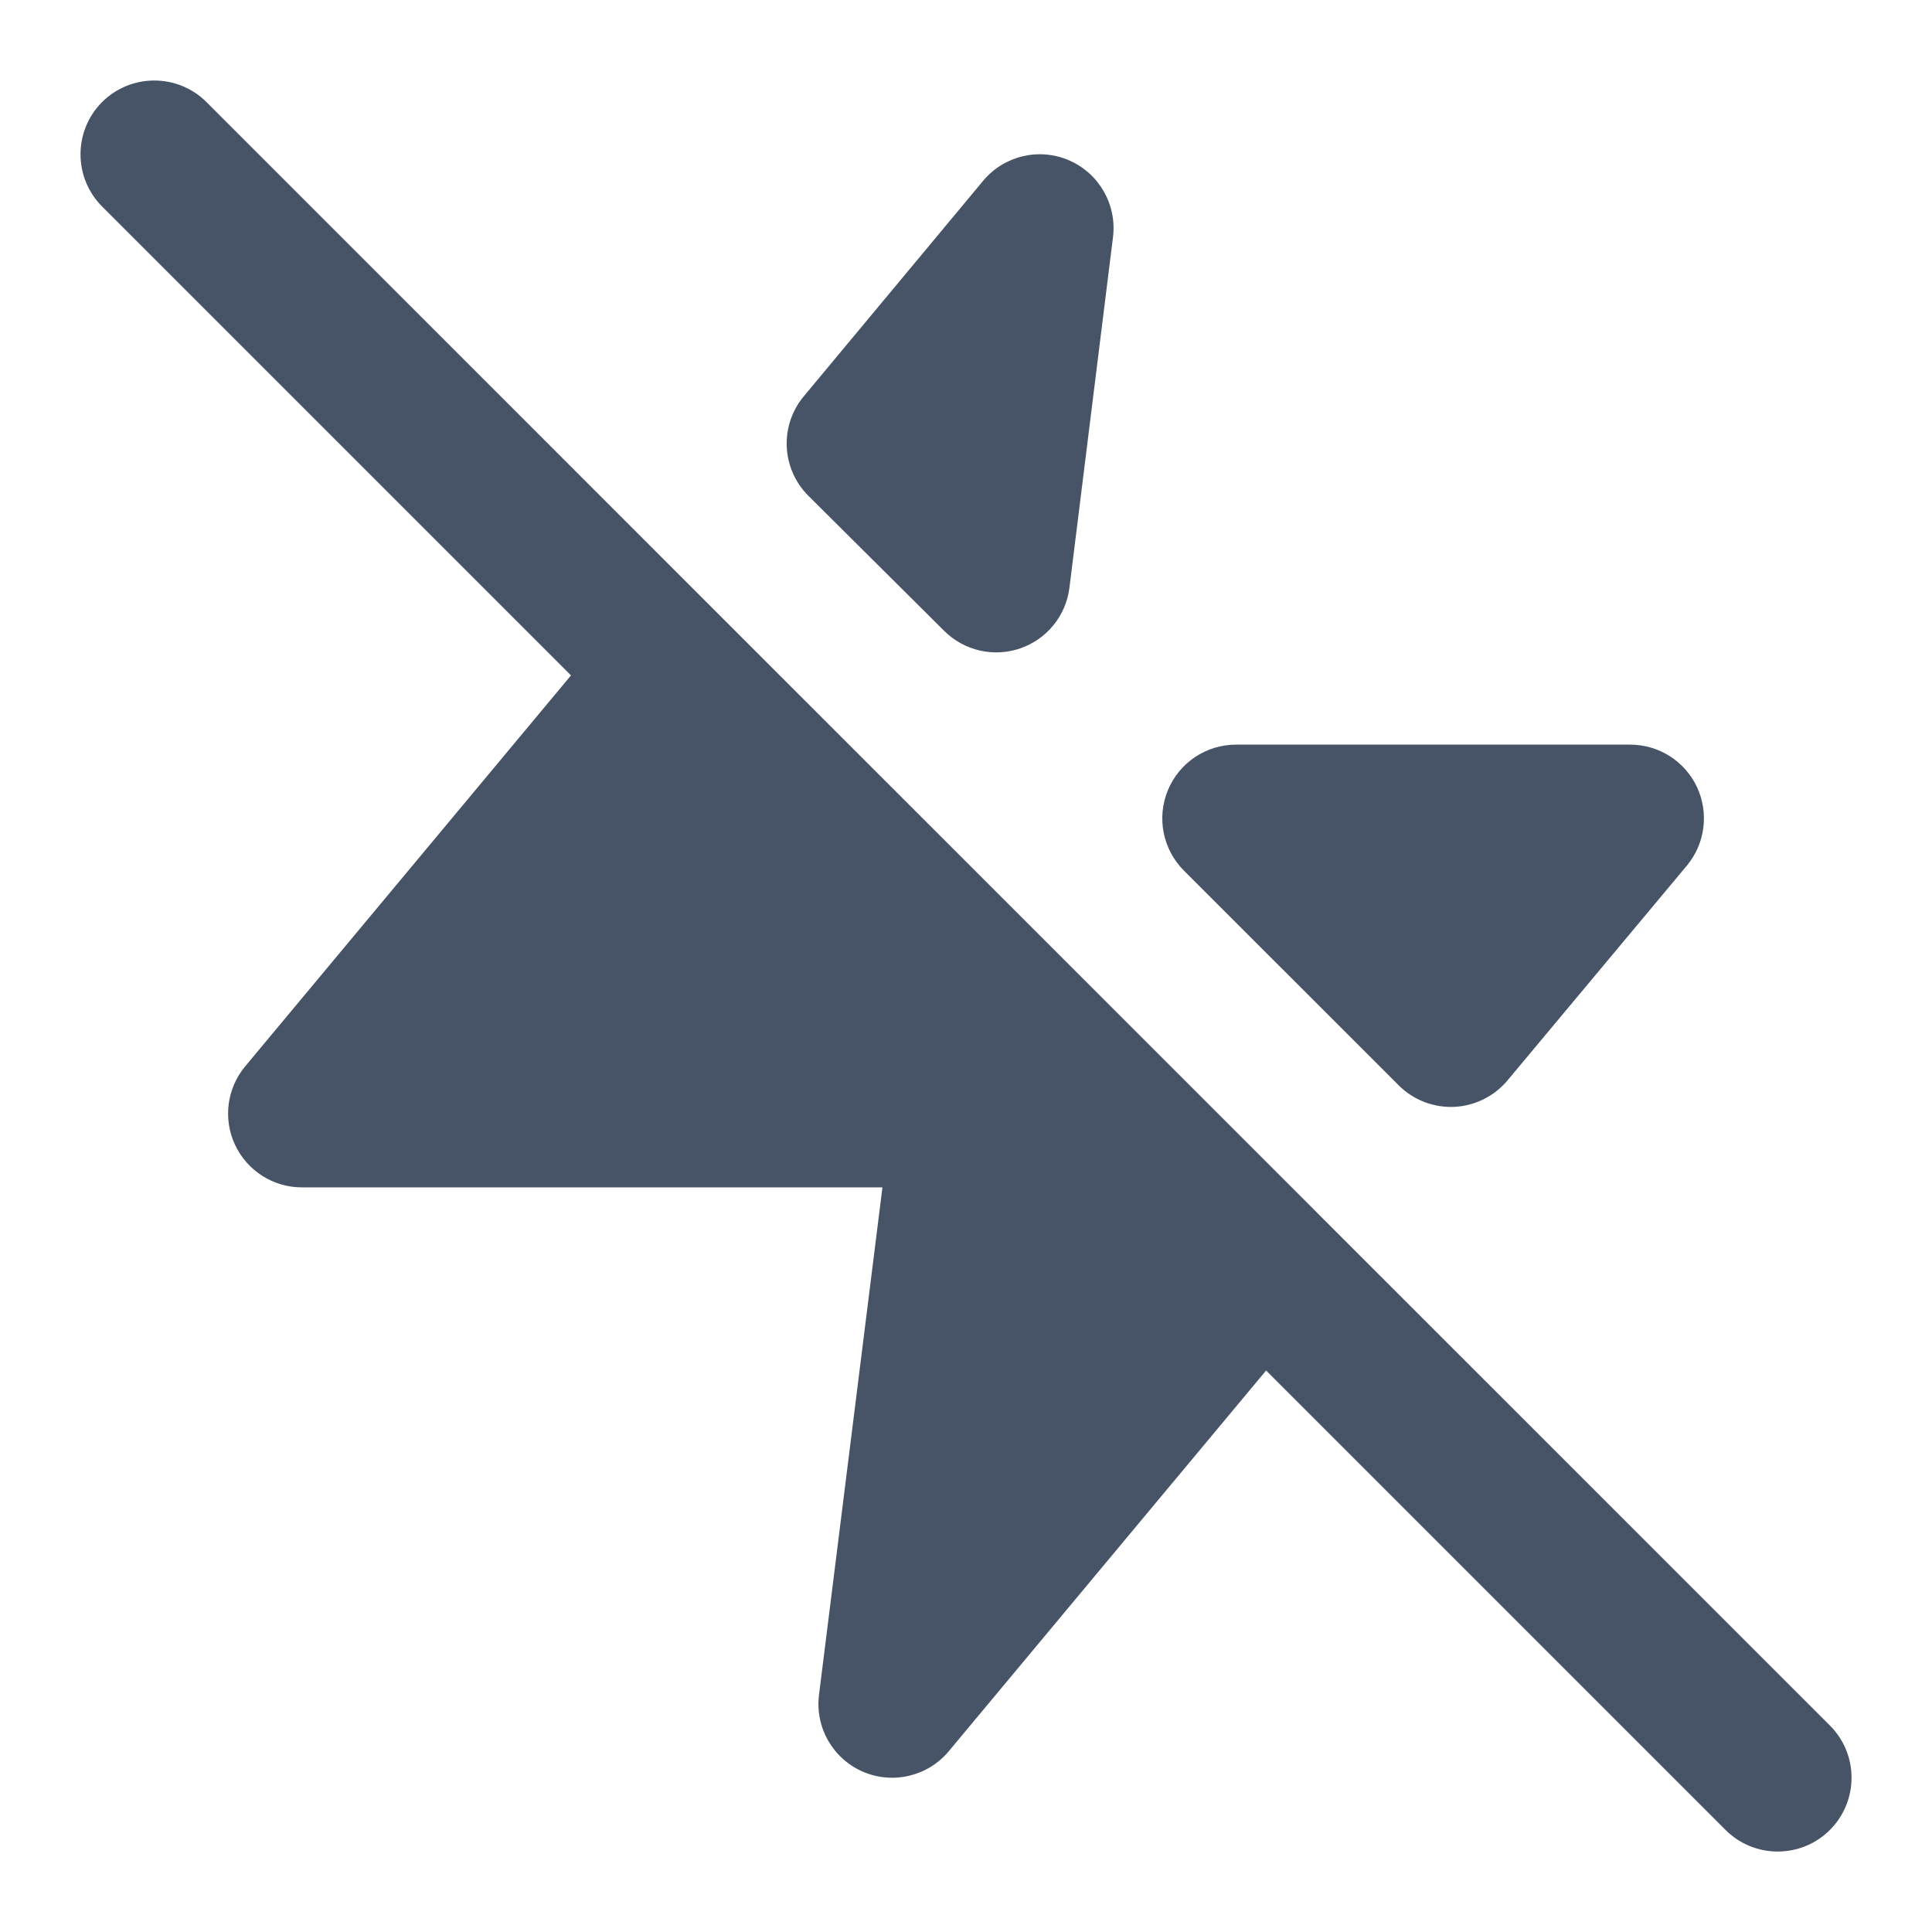 <svg width="24" height="24" viewBox="0 0 24 24" fill="none" xmlns="http://www.w3.org/2000/svg">
<g id="action/zap/zap off">
<g id="Union">
<path d="M2.565 1.268C2.207 0.911 1.626 0.911 1.268 1.268C0.911 1.626 0.911 2.207 1.268 2.565L7.093 8.39L3.046 13.246C2.818 13.52 2.769 13.9 2.92 14.222C3.071 14.544 3.394 14.75 3.75 14.75H10.962L10.174 21.053C10.123 21.457 10.345 21.846 10.718 22.008C11.092 22.17 11.527 22.066 11.787 21.753L15.728 17.025L21.435 22.732C21.793 23.09 22.373 23.09 22.732 22.732C23.09 22.373 23.09 21.793 22.732 21.435L16.322 15.026C16.318 15.021 16.313 15.017 16.309 15.012L8.989 7.693C8.985 7.688 8.98 7.684 8.975 7.679L2.565 1.268Z" fill="#475467"/>
<path d="M13.281 1.992C13.654 2.154 13.876 2.543 13.826 2.946L13.285 7.3C13.242 7.648 13.005 7.94 12.675 8.054C12.344 8.168 11.977 8.084 11.729 7.837L10.043 6.16C9.706 5.825 9.681 5.289 9.984 4.924L12.212 2.247C12.472 1.934 12.908 1.83 13.281 1.992Z" fill="#475467"/>
<path d="M14.508 9.816C14.65 9.473 14.984 9.25 15.355 9.25H20.25C20.606 9.25 20.93 9.456 21.081 9.778C21.231 10.101 21.182 10.481 20.954 10.754L18.726 13.422C18.561 13.619 18.321 13.738 18.064 13.75C17.807 13.761 17.556 13.664 17.375 13.482L14.707 10.815C14.445 10.553 14.366 10.158 14.508 9.816Z" fill="#475467"/>
</g>
</g>
</svg>
